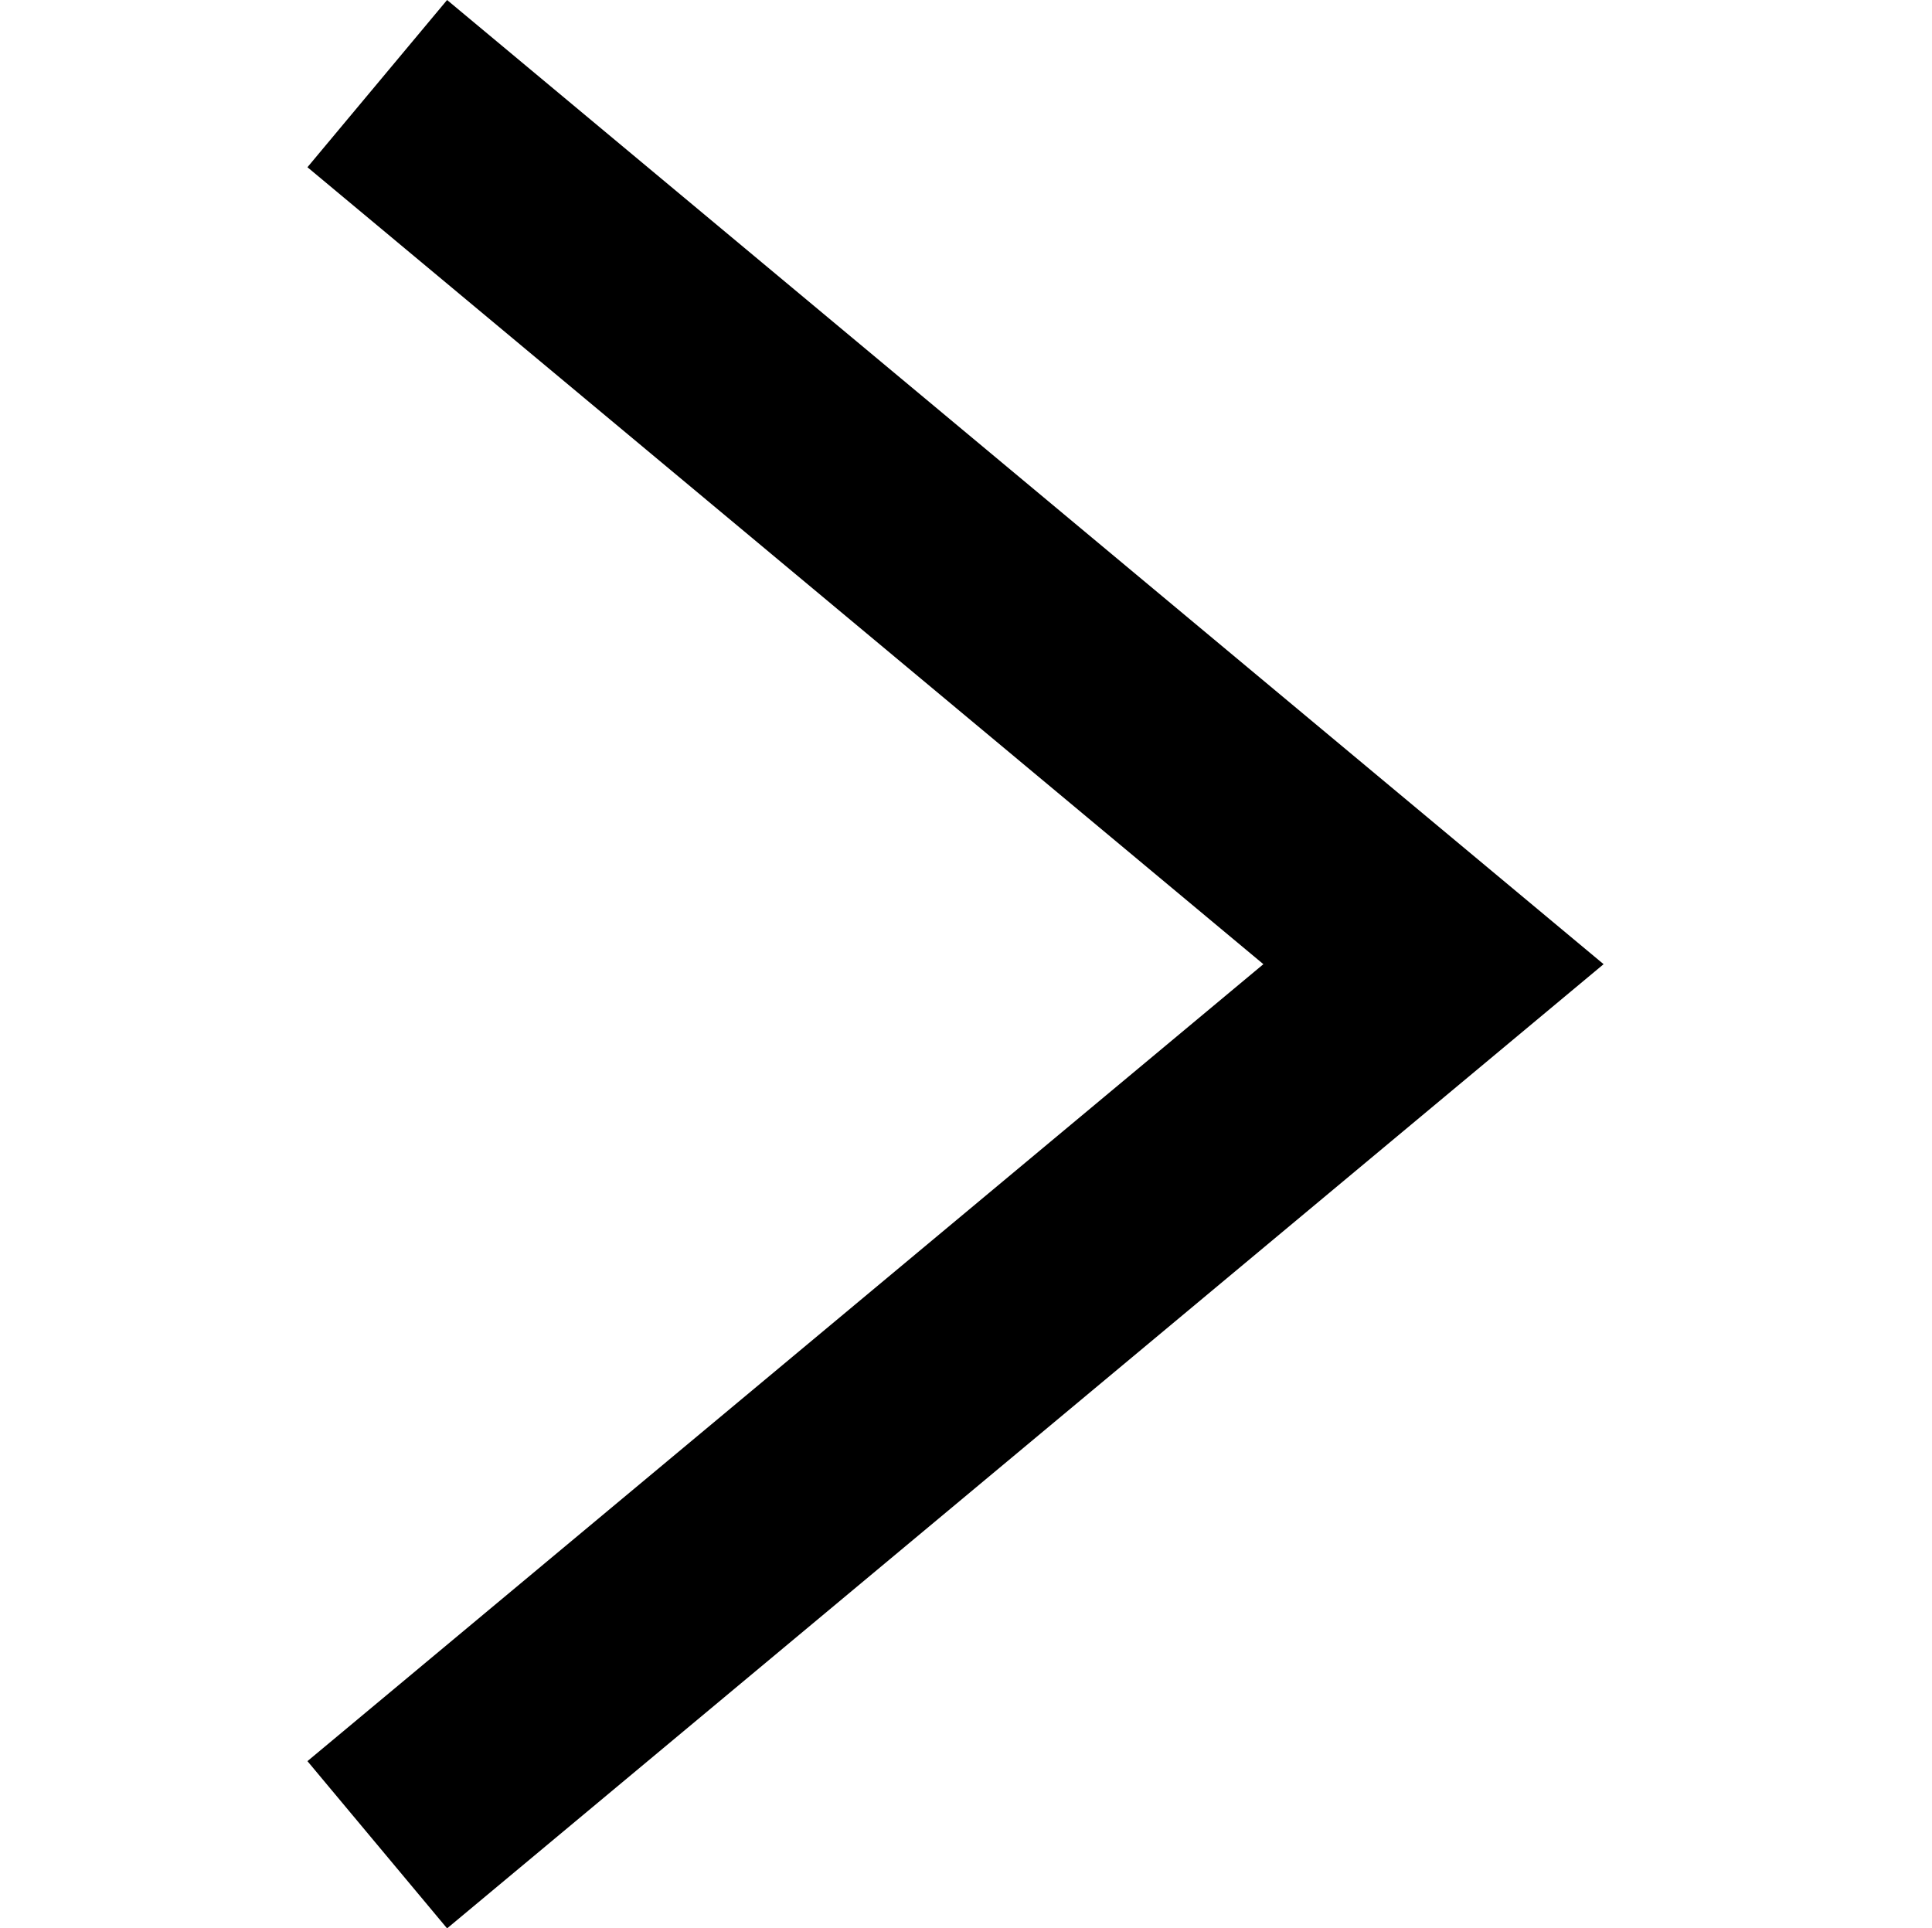 <?xml version="1.0" encoding="UTF-8" standalone="no"?>
<svg
   width="553"
   height="552"
   xml:space="preserve"
   overflow="hidden"
   version="1.1"
   id="svg25"
   xmlns="http://www.w3.org/2000/svg"
   xmlns:svg="http://www.w3.org/2000/svg"><defs
     id="defs1" /><g
     id="g43"
     transform="translate(-1240)"><rect
       x="1436"
       y="222"
       width="553"
       height="552"
       fill="#ffffff"
       id="rect2"
       transform="translate(-196,-222)" /><path
       d="M 1563.97,222 1895,498 1563.97,774 1524,726.13 1797.62,498 1524,269.87 Z"
       fill-rule="evenodd"
       id="path2"
       transform="translate(-196,-222)" /></g></svg>
